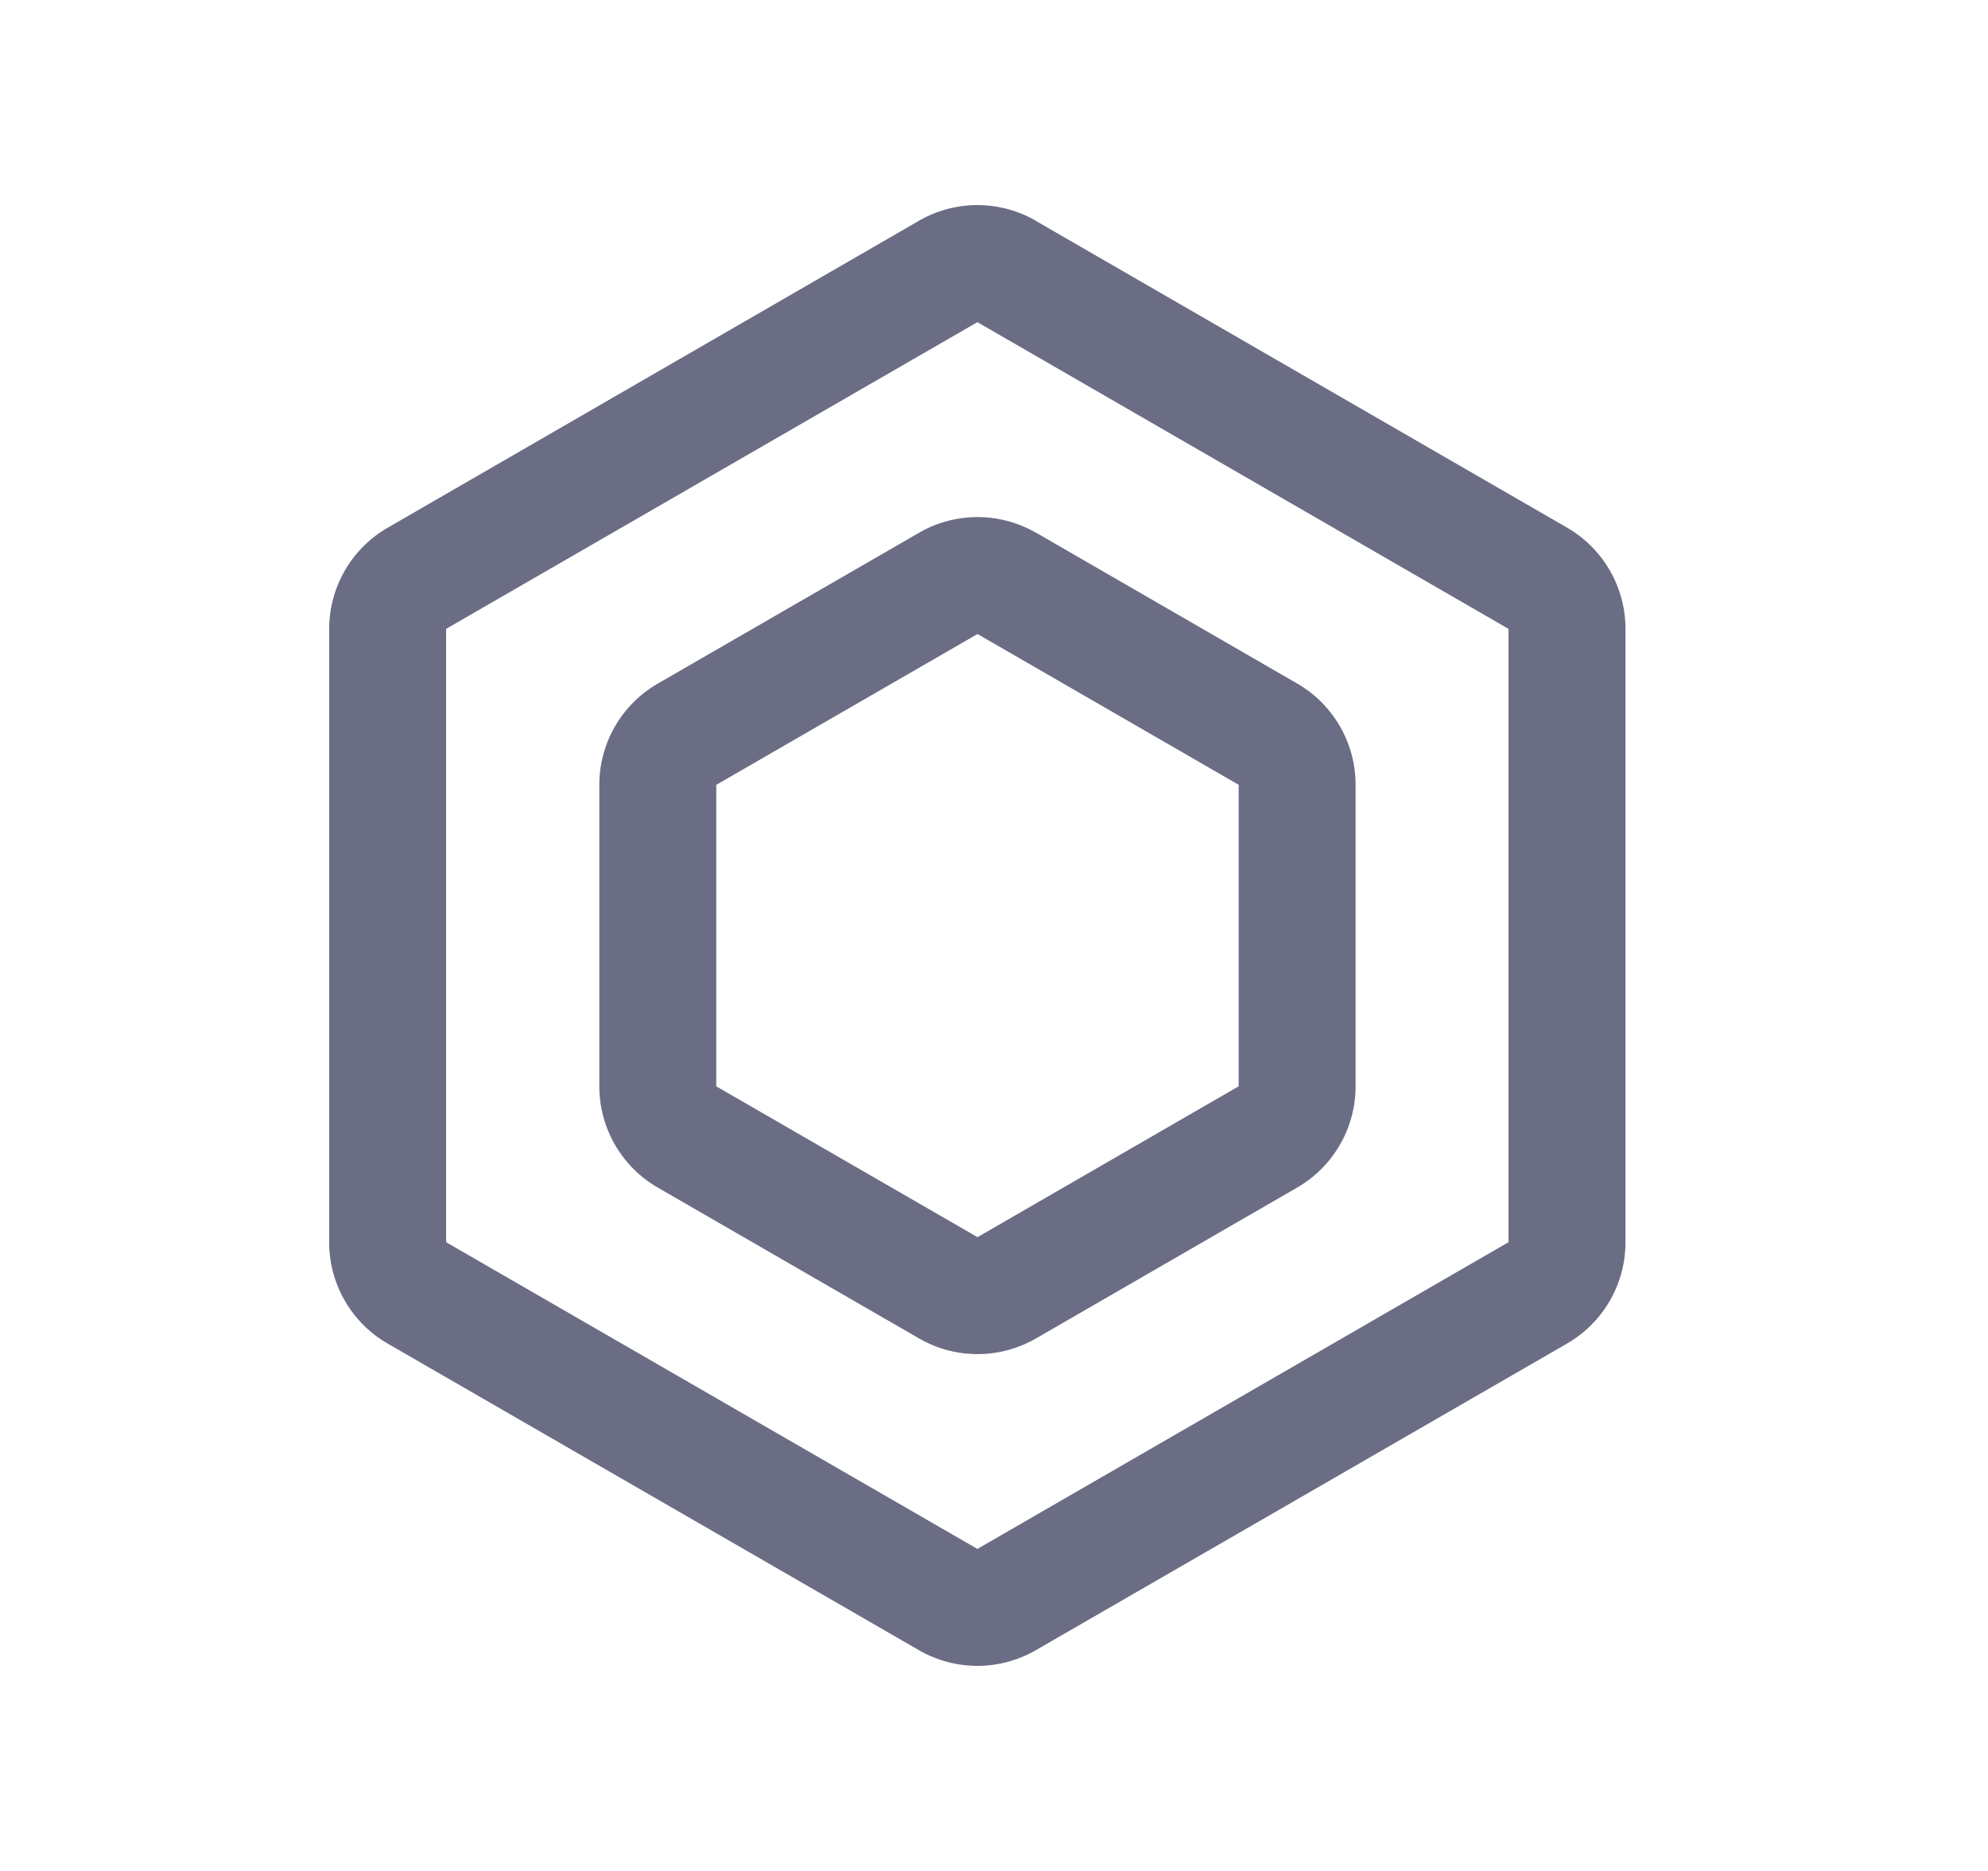 <svg xmlns="http://www.w3.org/2000/svg"  viewBox="0 0 17 16"><path fill="#6B6D85" fill-rule="evenodd" d="M12.9 5.378 8.358 2.755 3.815 5.378v5.245l4.543 2.623 4.542-2.623V5.378Zm-4.042-3.49a1 1 0 0 0-1 0L3.315 4.513a1 1 0 0 0-.5.866v5.245a1 1 0 0 0 .5.866l4.543 2.622a1 1 0 0 0 1 0L13.4 11.49a1 1 0 0 0 .5-.866V5.378a1 1 0 0 0-.5-.866L8.858 1.889Z" clip-rule="evenodd"/><path fill="#6B6D85" fill-rule="evenodd" d="M10.59 6.71 8.359 5.422l-2.234 1.29v2.578l2.234 1.29 2.233-1.29V6.711ZM8.859 4.556a1 1 0 0 0-1 0l-2.234 1.29a1 1 0 0 0-.5.866v2.578a1 1 0 0 0 .5.866l2.234 1.29a1 1 0 0 0 1 0l2.233-1.29a1 1 0 0 0 .5-.866V6.711a1 1 0 0 0-.5-.866l-2.233-1.29Z" clip-rule="evenodd"/></svg>